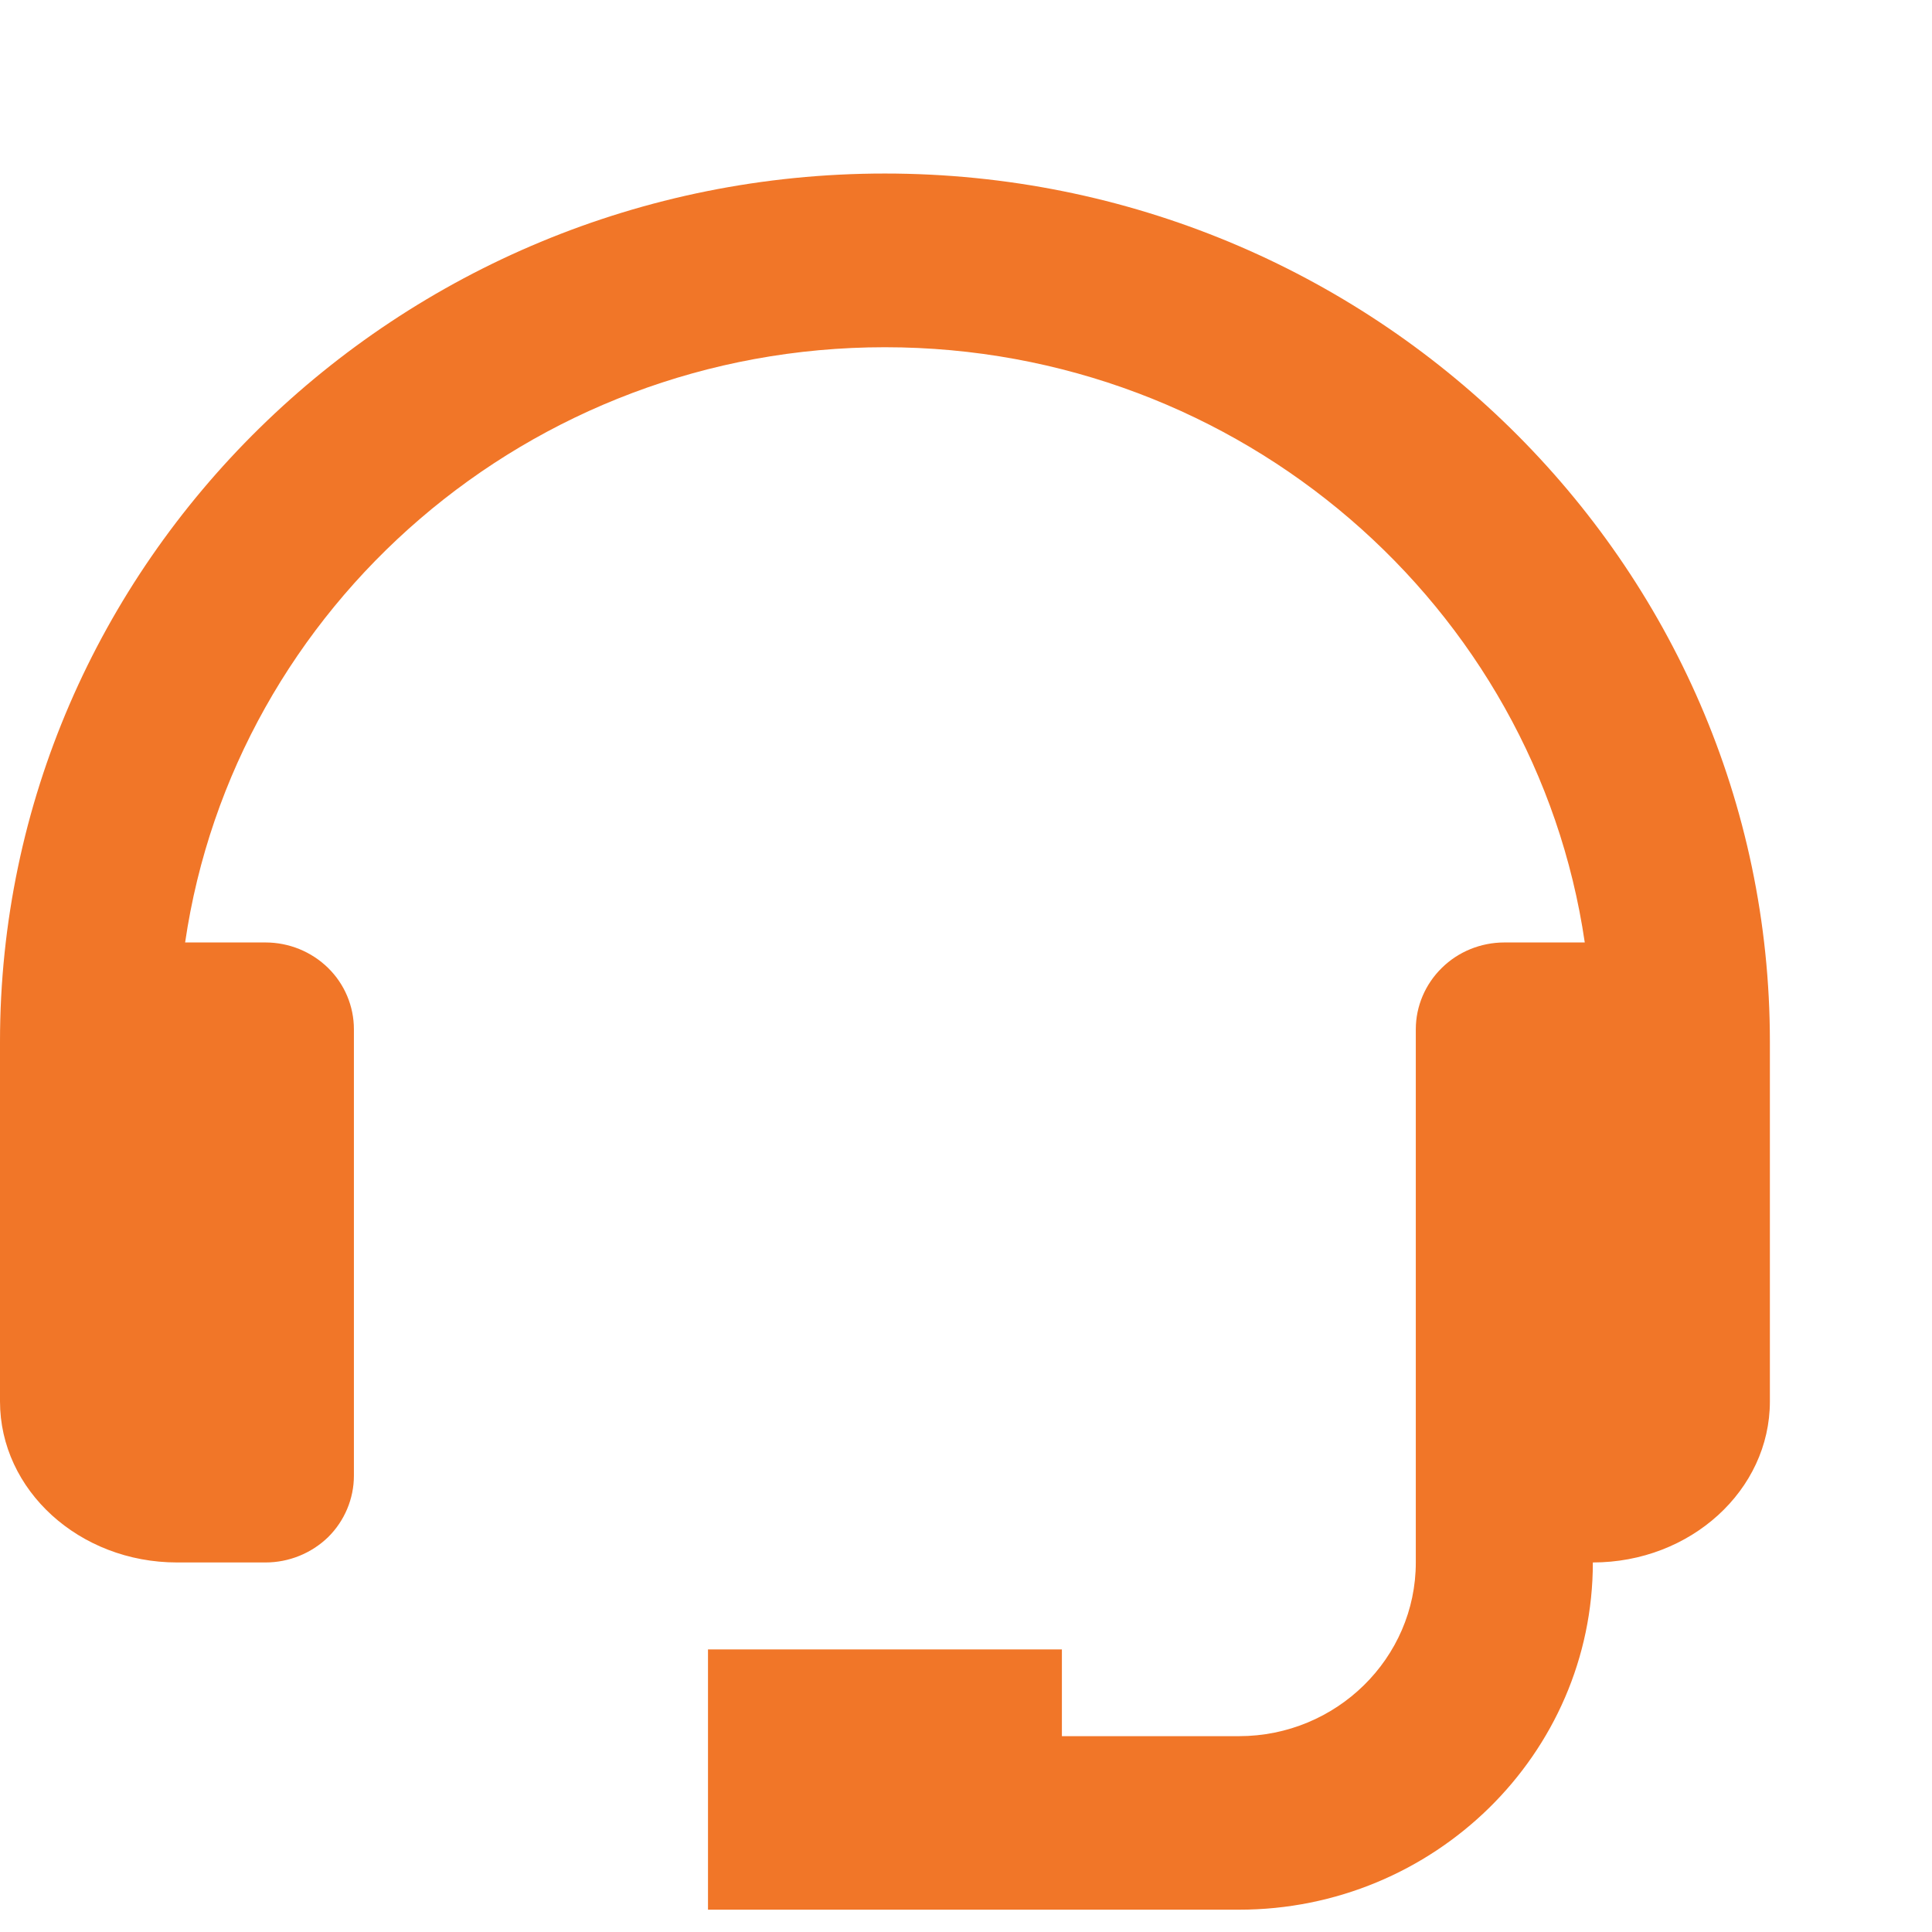 <svg width="11" height="11" viewBox="0 0 11 11" fill="none" xmlns="http://www.w3.org/2000/svg">
<path d="M5.038 0.988C2.26 0.988 0 3.206 0 5.931V7.979C0 8.485 0.452 8.896 1.008 8.896H1.512C1.645 8.896 1.773 8.844 1.868 8.752C1.962 8.659 2.015 8.533 2.015 8.402V5.86C2.015 5.729 1.962 5.603 1.868 5.511C1.773 5.418 1.645 5.366 1.512 5.366H1.054C1.334 3.453 3.012 1.977 5.038 1.977C7.065 1.977 8.743 3.453 9.023 5.366H8.565C8.432 5.366 8.303 5.418 8.209 5.511C8.115 5.603 8.061 5.729 8.061 5.86V8.896C8.061 9.441 7.609 9.885 7.054 9.885H6.046V9.391H4.031V10.873H7.054C8.165 10.873 9.069 9.987 9.069 8.896C9.625 8.896 10.077 8.485 10.077 7.979V5.931C10.077 3.206 7.817 0.988 5.038 0.988Z" fill="#F17628"/>
</svg>
